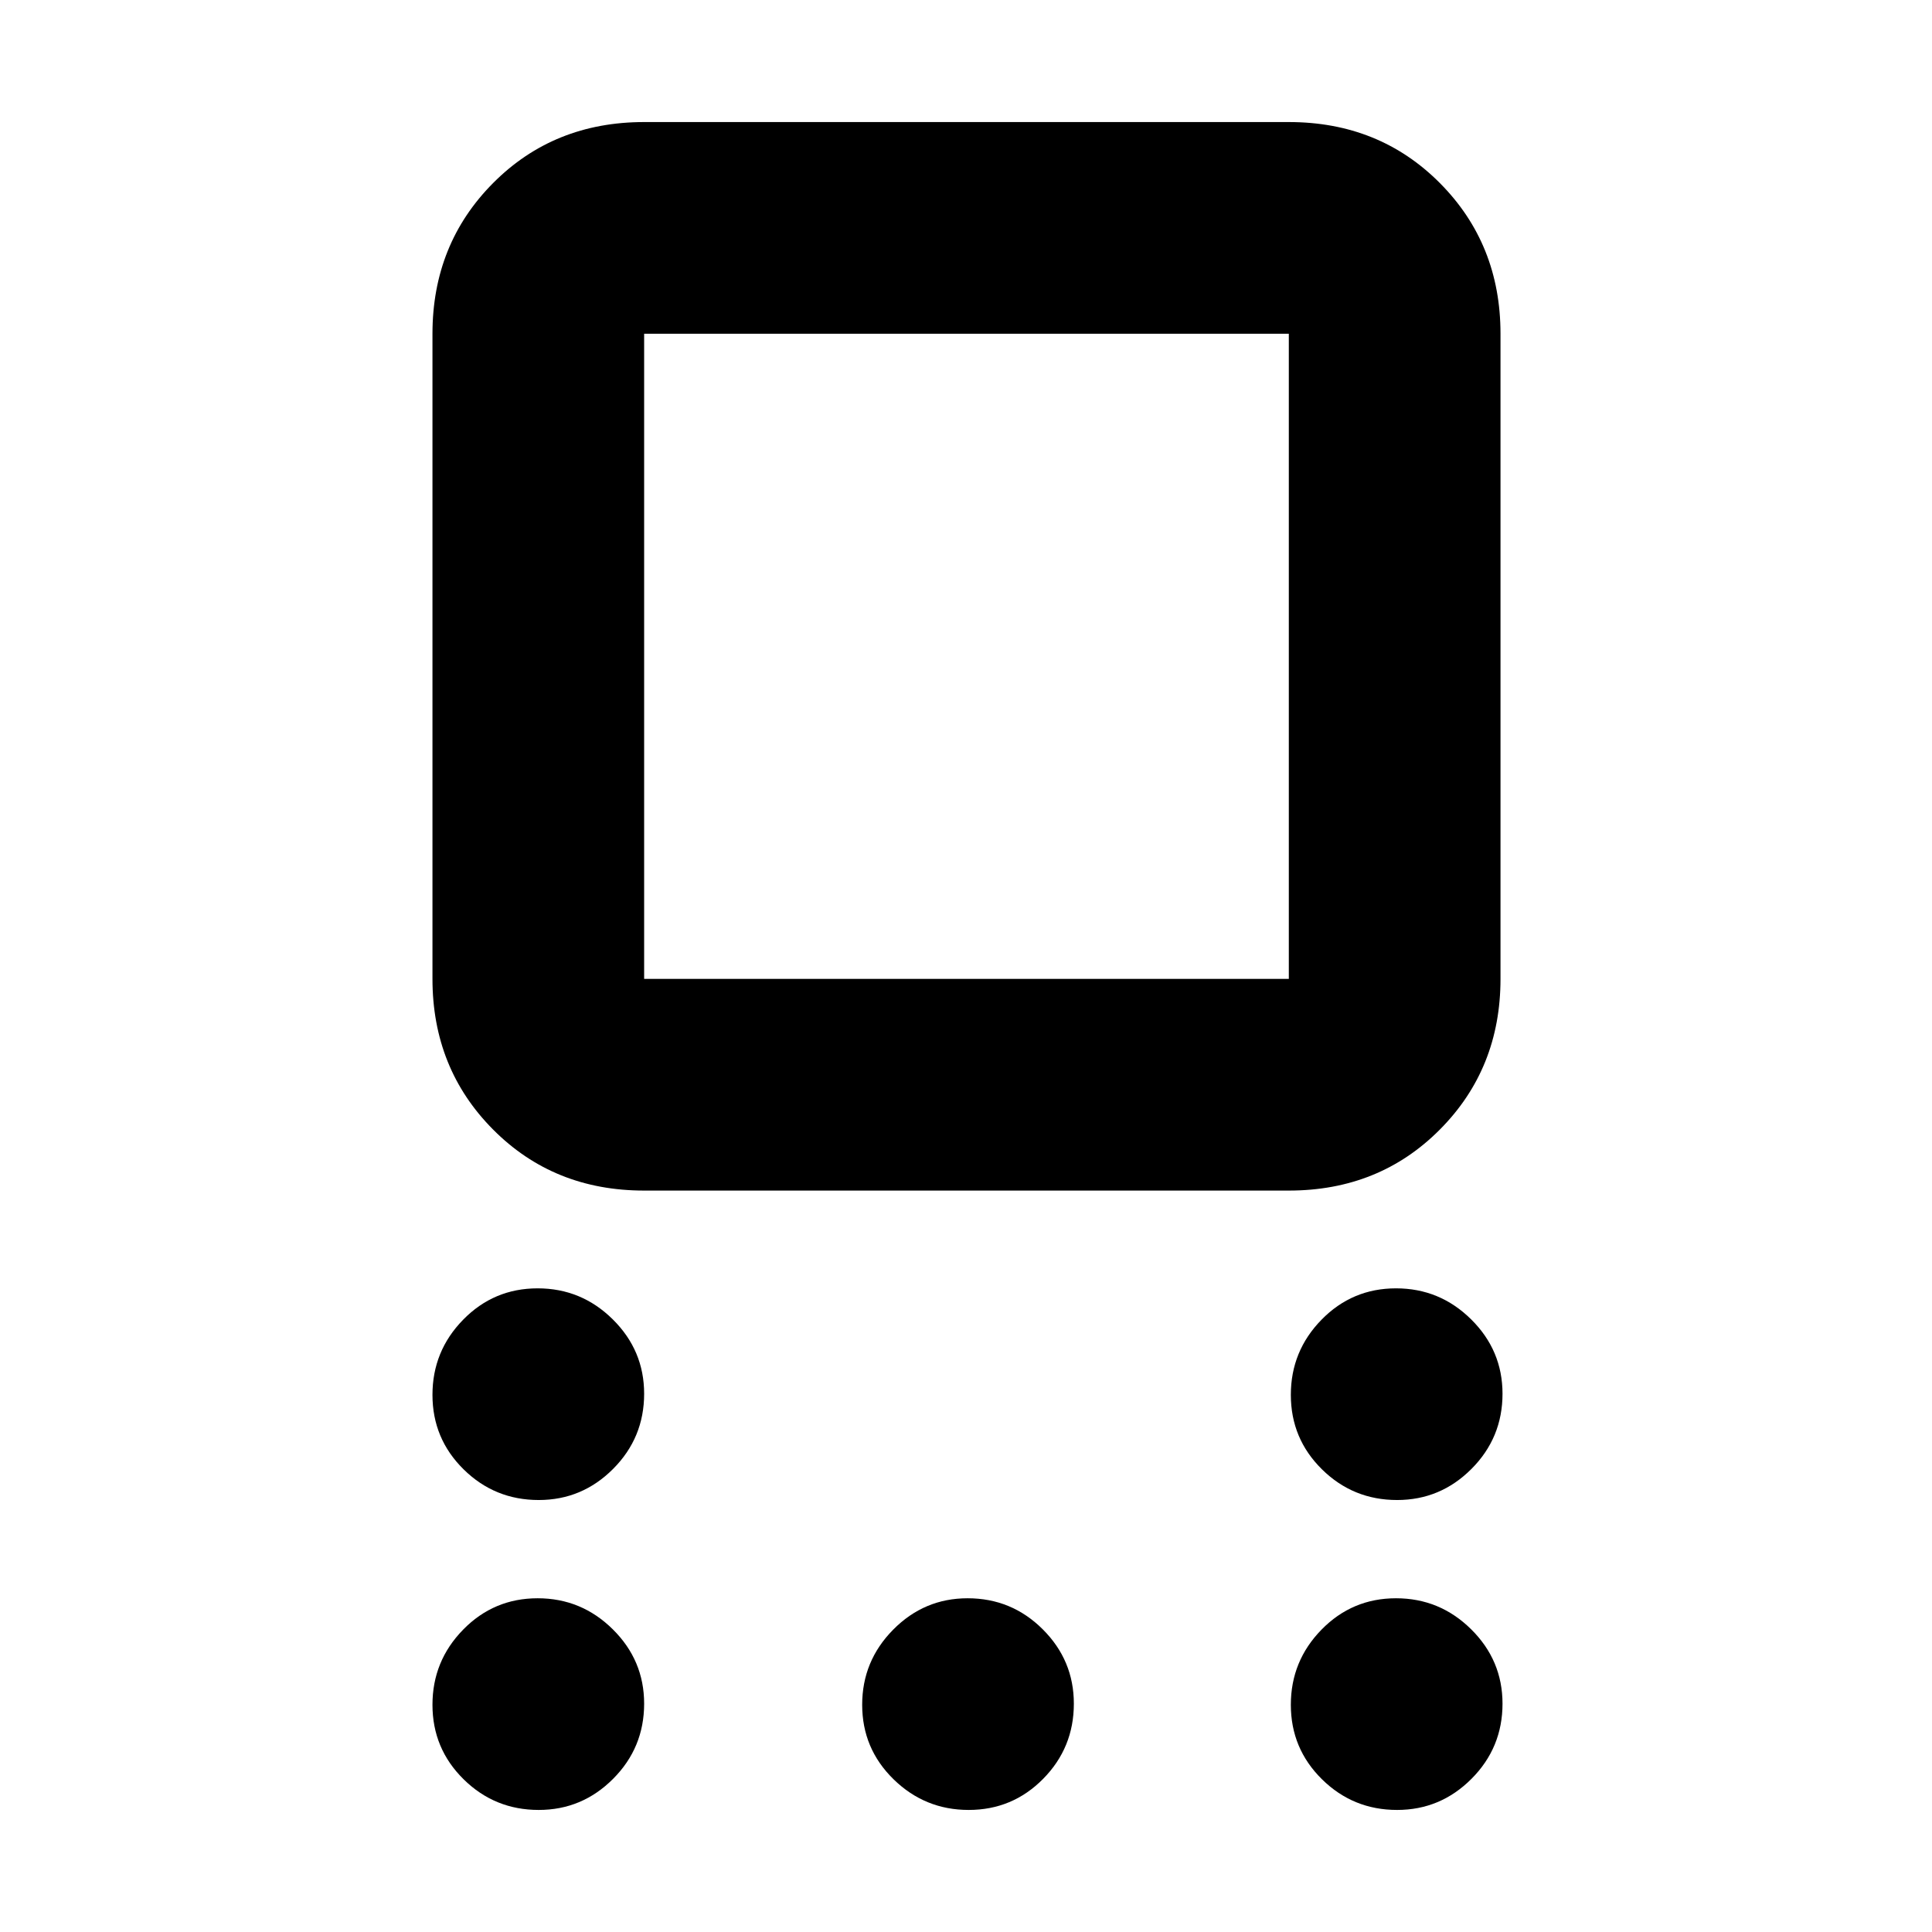 <svg xmlns="http://www.w3.org/2000/svg" height="20" viewBox="0 -960 960 960" width="20"><path d="M320.07-368.41q-44.91 0-75.04-30.31-30.14-30.3-30.14-74.87v-320.58q0-44.57 30.14-74.88 30.13-30.3 75.04-30.3h320.34q44.91 0 75.04 30.3 30.14 30.31 30.14 74.88v320.58q0 44.57-30.14 74.87-30.13 30.31-75.04 30.31H320.07Zm0-105.18h320.34v-320.58H320.07v320.58Zm-52.38 258.94q-21.89 0-37.34-15.25-15.46-15.24-15.46-37.01 0-21.76 15.25-37.34 15.24-15.58 37.01-15.58 21.76 0 37.34 15.42 15.58 15.41 15.58 36.96 0 21.88-15.42 37.34-15.41 15.46-36.96 15.46Zm0 154q-21.89 0-37.34-15.25-15.46-15.24-15.46-37.01 0-21.76 15.25-37.34 15.24-15.58 37.01-15.58 21.76 0 37.34 15.42 15.58 15.41 15.58 36.96 0 21.88-15.42 37.34-15.41 15.46-36.96 15.46Zm213.64 0q-21.76 0-37.34-15.25-15.58-15.24-15.58-37.01 0-21.76 15.42-37.34 15.41-15.58 36.96-15.58 21.88 0 37.34 15.42 15.46 15.41 15.46 36.96 0 21.88-15.25 37.34-15.24 15.46-37.01 15.46Zm212.88 0q-21.88 0-37.34-15.25-15.46-15.24-15.46-37.01 0-21.76 15.25-37.34 15.24-15.58 37.01-15.58 21.76 0 37.34 15.42 15.58 15.41 15.58 36.96 0 21.88-15.42 37.34-15.41 15.46-36.96 15.46Zm0-154q-21.88 0-37.34-15.25-15.46-15.24-15.46-37.01 0-21.76 15.25-37.34 15.24-15.58 37.01-15.58 21.76 0 37.34 15.42 15.58 15.41 15.58 36.96 0 21.88-15.42 37.34-15.41 15.46-36.96 15.46ZM480.24-634Z"/></svg>